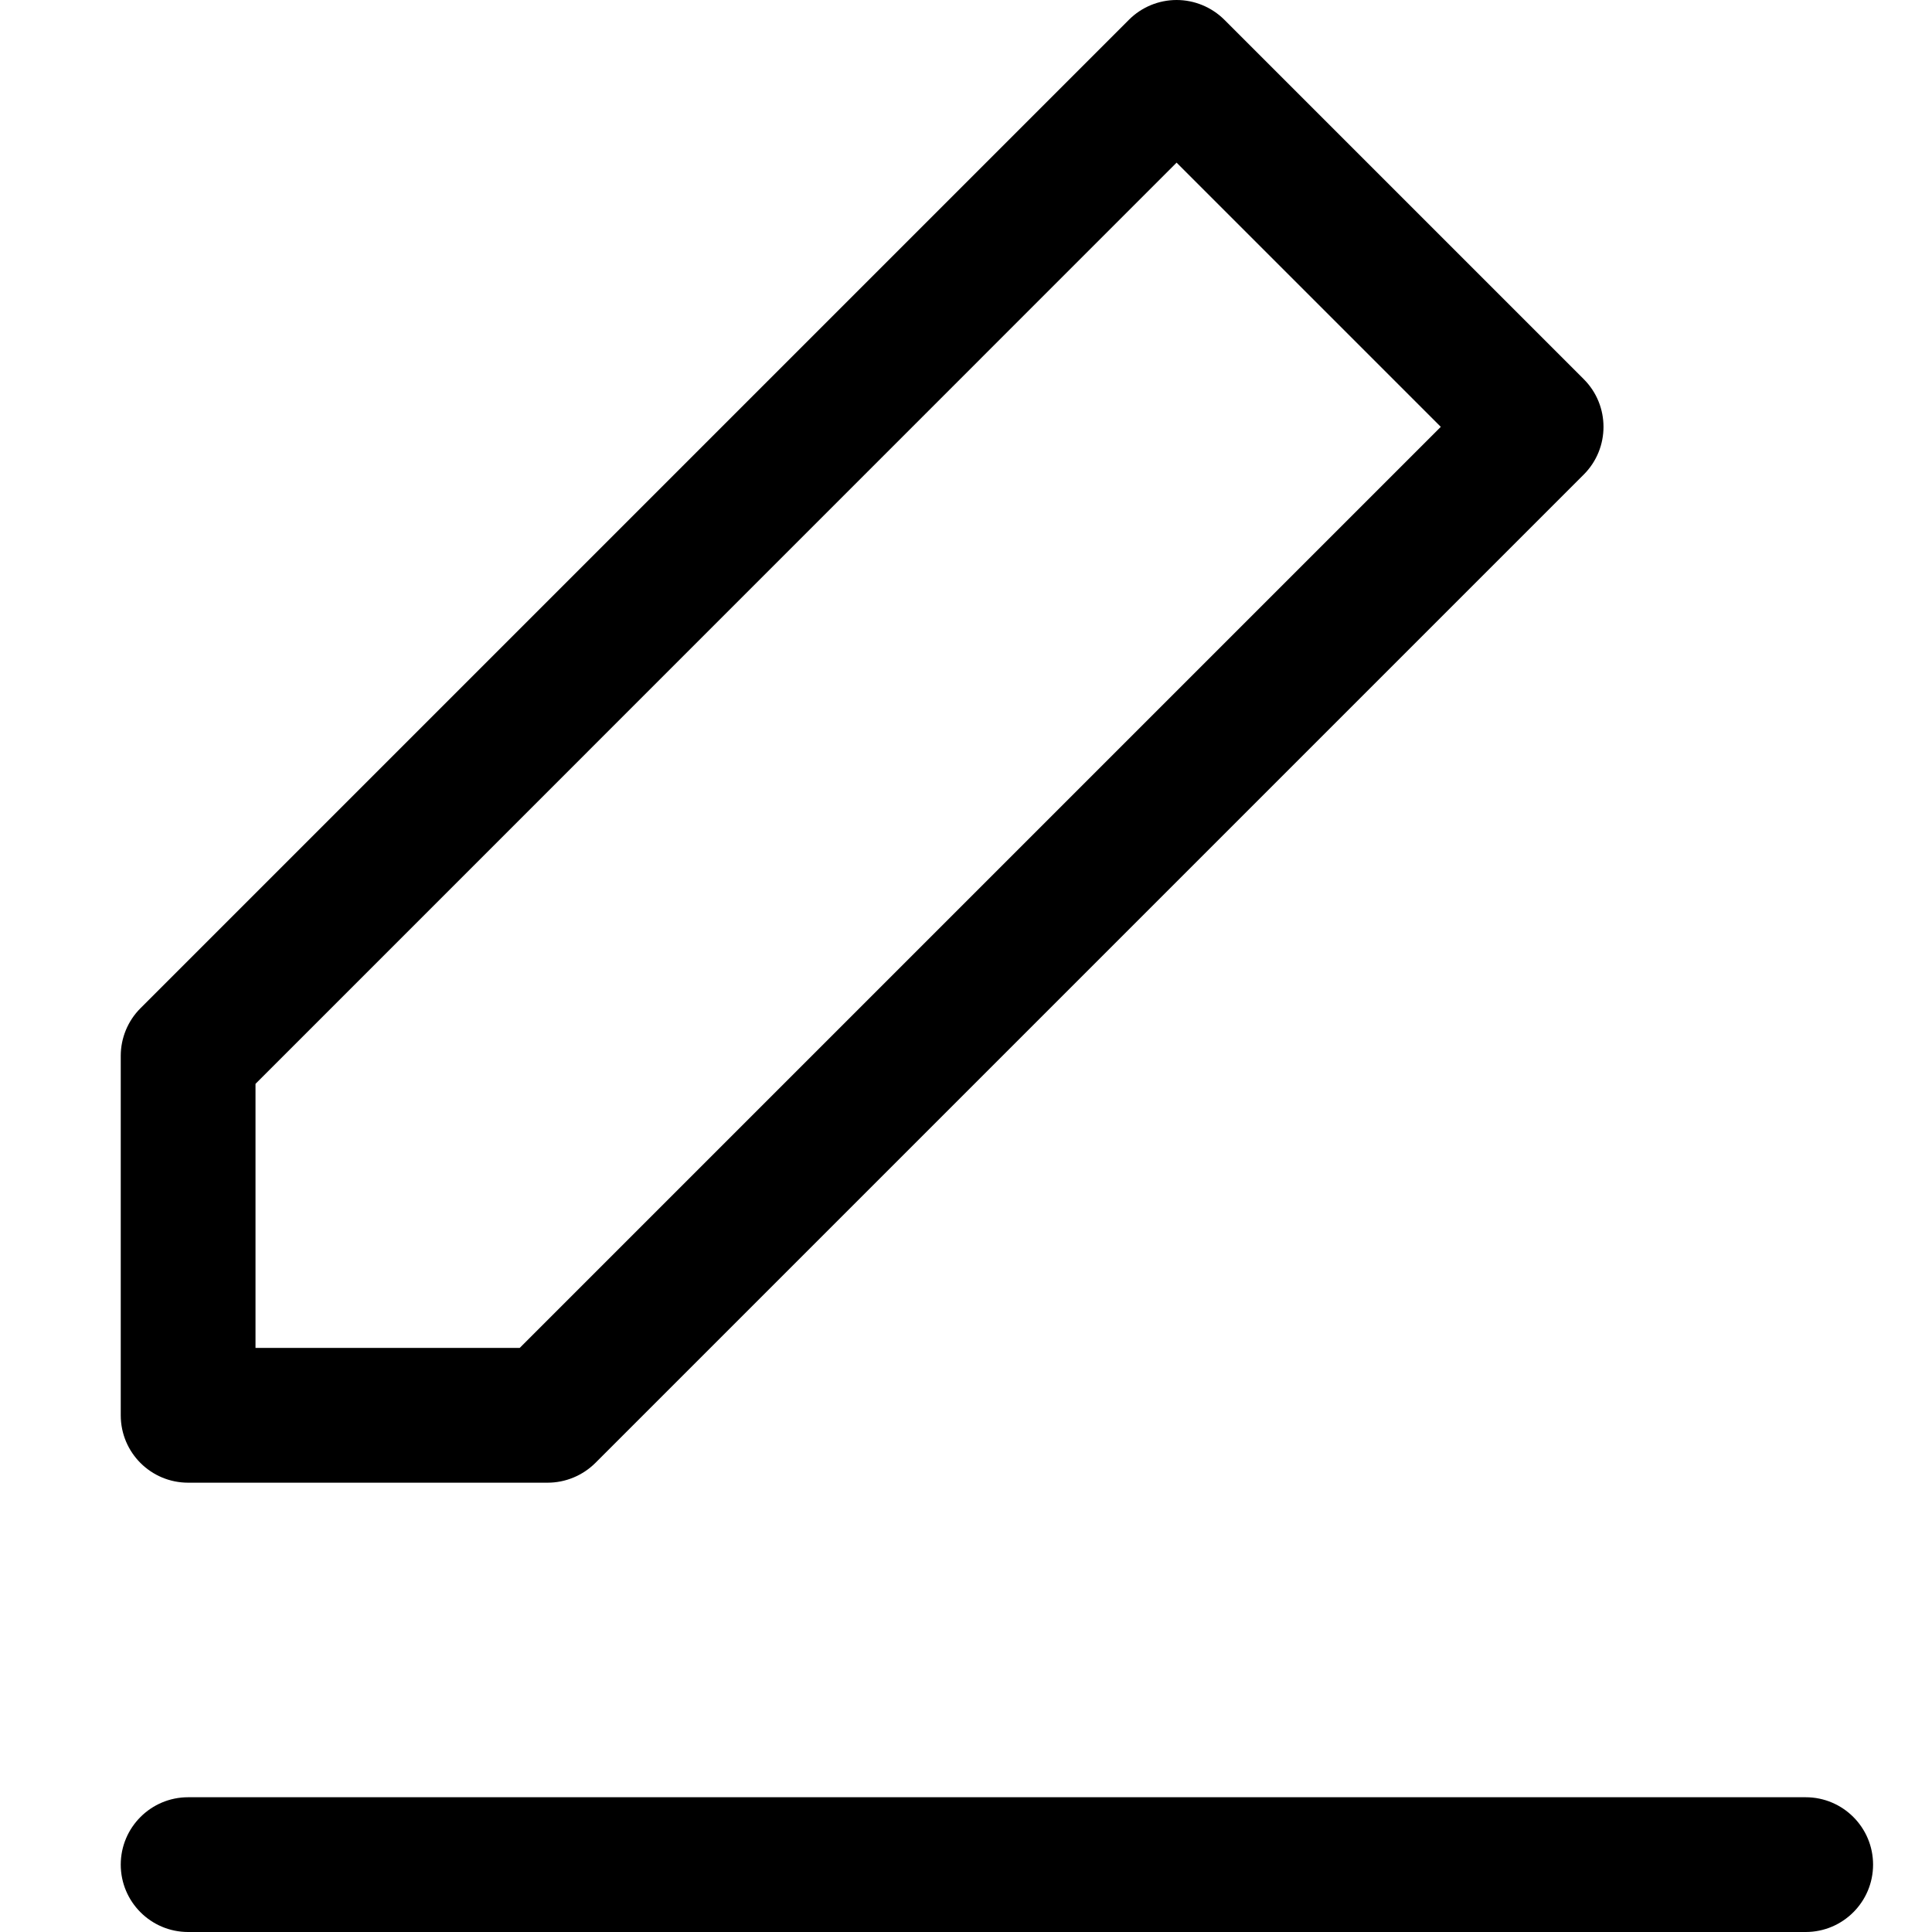 <svg viewBox="0 0 16 16" xmlns="http://www.w3.org/2000/svg">
<path fill-rule="evenodd" clip-rule="evenodd" d="M10.139 0.163C10.034 0.059 9.892 0 9.744 0C9.596 0 9.454 0.059 9.35 0.163L1.163 8.35C1.059 8.454 1 8.596 1 8.744V11.721C1 12.03 1.25 12.279 1.558 12.279H4.535C4.683 12.279 4.825 12.22 4.93 12.116L13.116 3.93C13.334 3.712 13.334 3.358 13.116 3.14L10.139 0.163ZM2.116 11.163V8.976L9.744 1.347L11.932 3.535L4.304 11.163H2.116ZM14.954 14.884H1.558C1.25 14.884 1 15.134 1 15.442C1 15.75 1.25 16 1.558 16H14.954C15.262 16 15.512 15.75 15.512 15.442C15.512 15.134 15.262 14.884 14.954 14.884Z" />
</svg>
